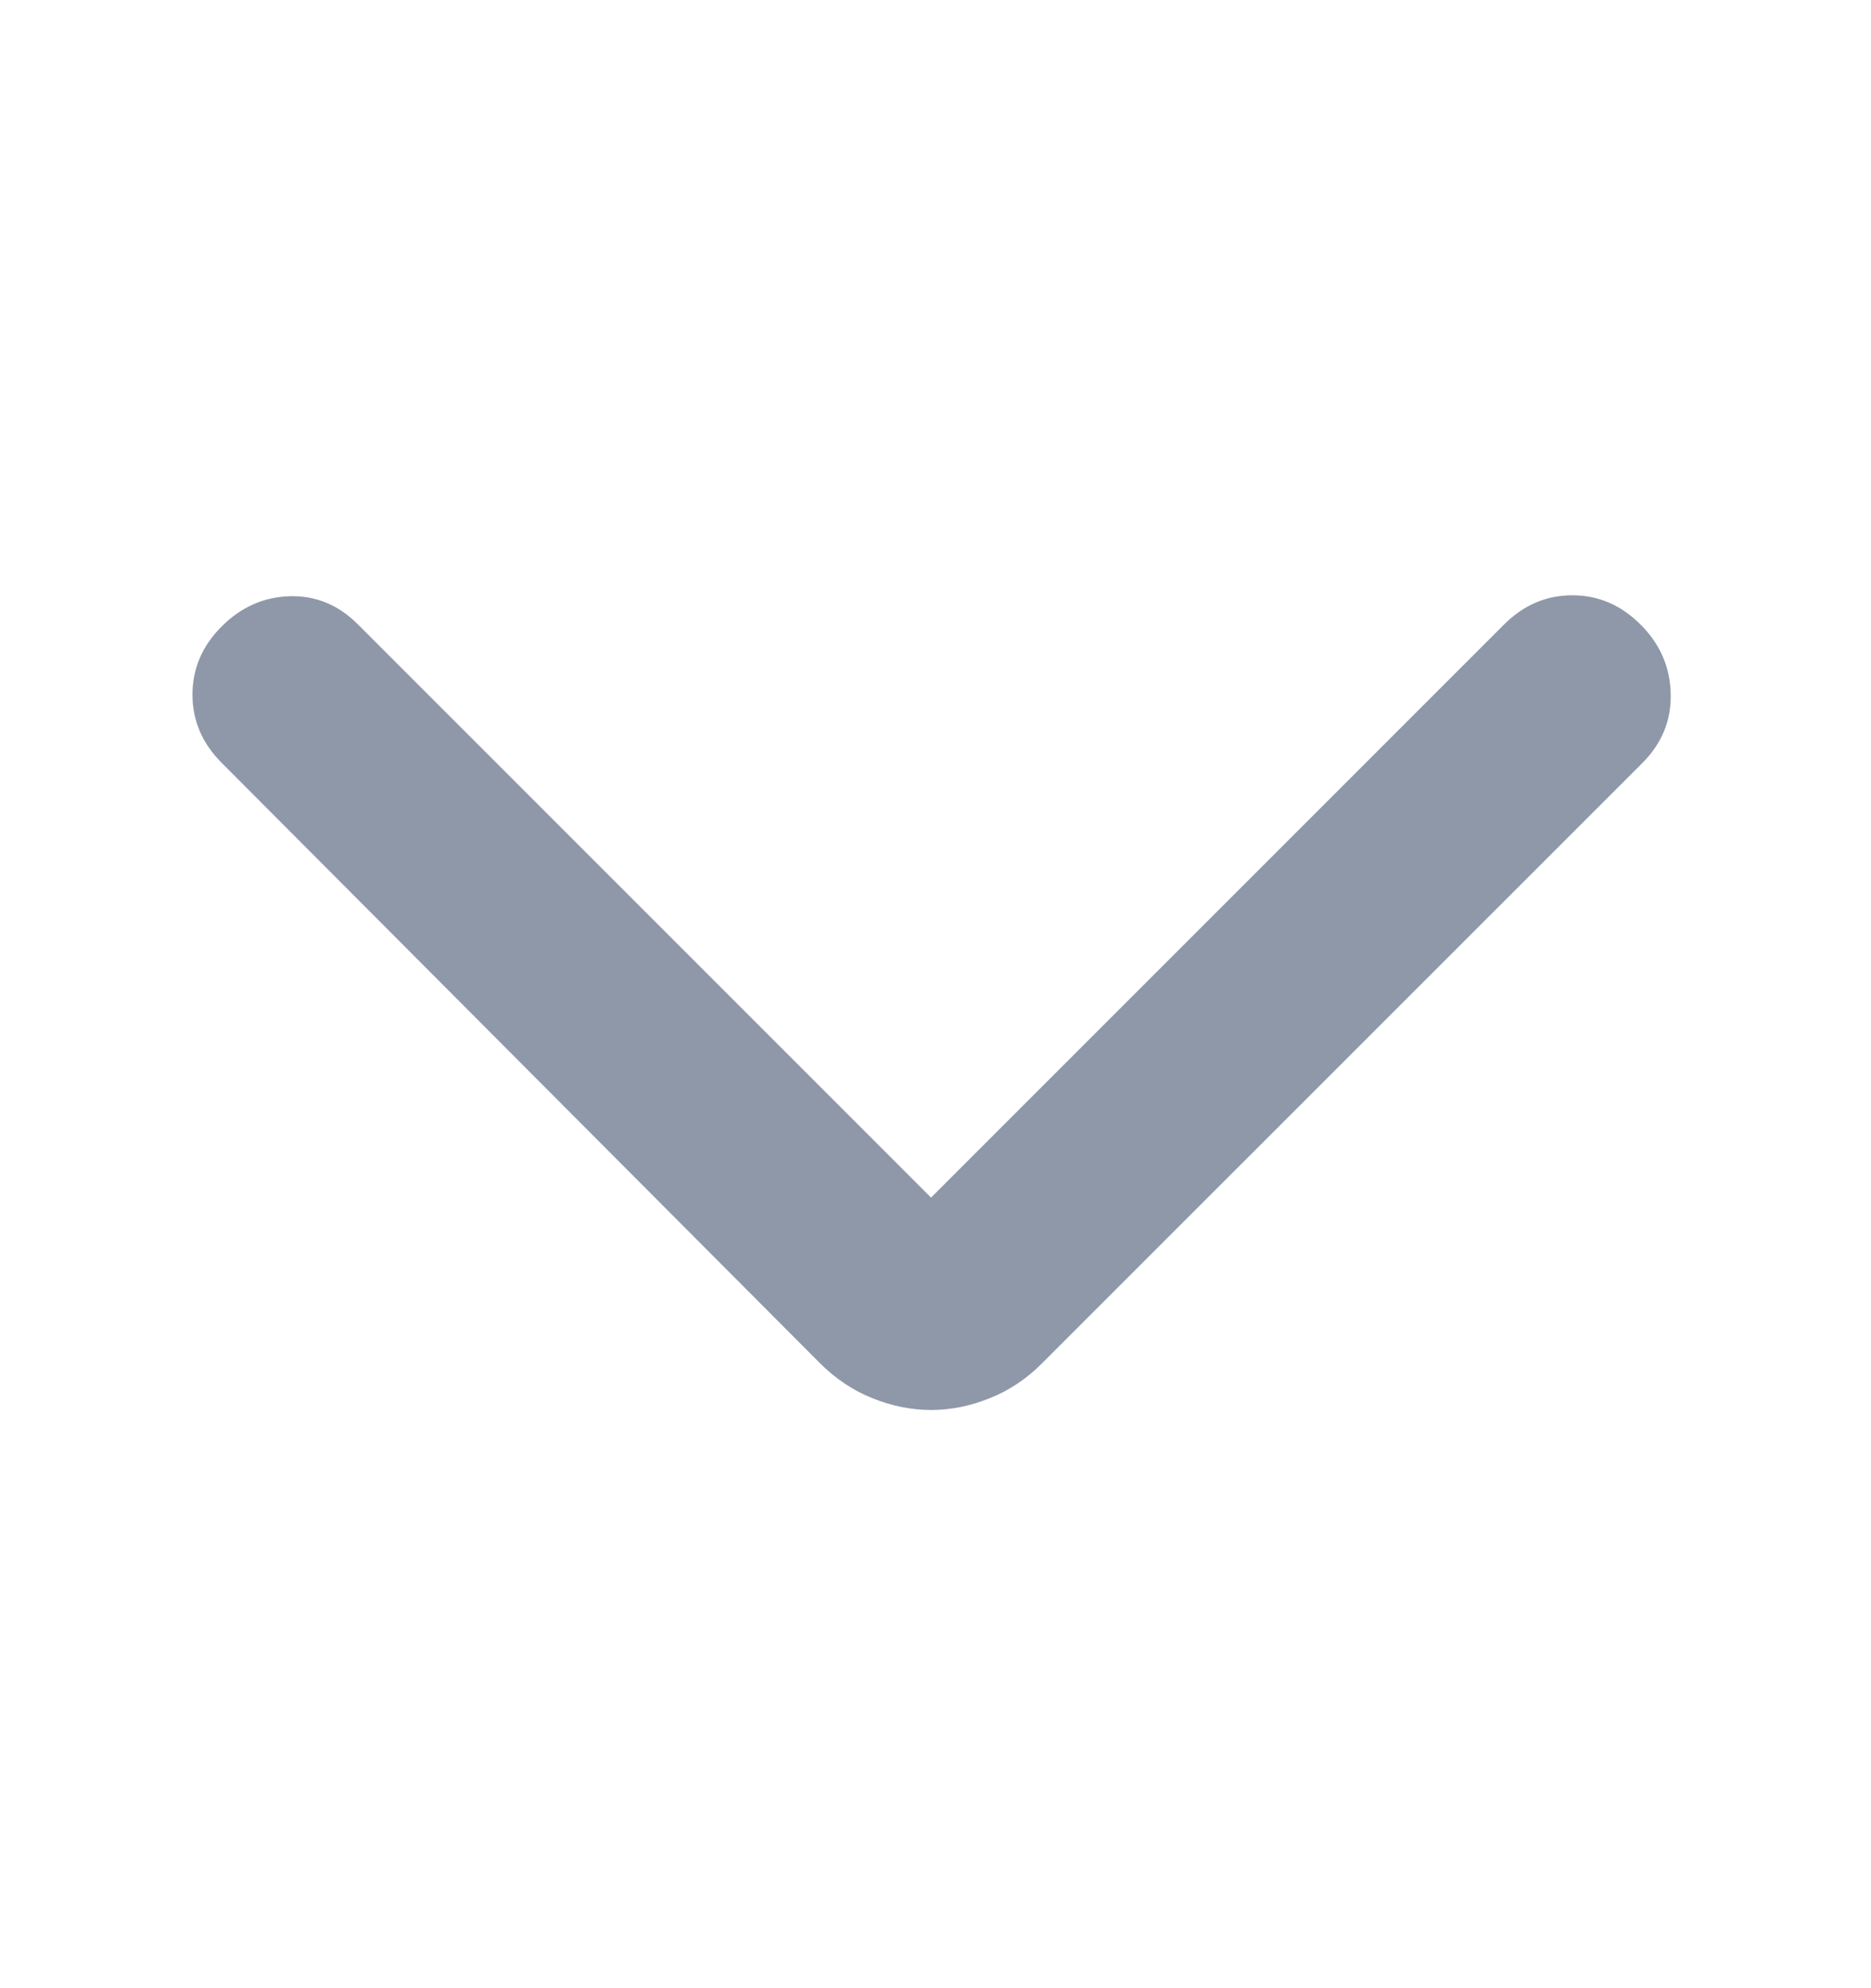 <svg width="16" height="17" viewBox="0 0 16 17" fill="none" xmlns="http://www.w3.org/2000/svg">
<mask id="mask0_259_453" style="mask-type:alpha" maskUnits="userSpaceOnUse" x="0" y="0" width="16" height="17">
<rect width="16" height="16" transform="matrix(-1 0 0 1 16 0.577)" fill="#D9D9D9"/>
</mask>
<g mask="url(#mask0_259_453)">
<path d="M7.962 10.24L3.062 5.34C2.896 5.173 2.701 5.092 2.479 5.098C2.257 5.104 2.062 5.19 1.896 5.356C1.729 5.523 1.646 5.717 1.646 5.94C1.646 6.162 1.729 6.356 1.896 6.523L7.012 11.656C7.146 11.79 7.296 11.89 7.462 11.956C7.629 12.023 7.796 12.056 7.962 12.056C8.129 12.056 8.296 12.023 8.462 11.956C8.629 11.89 8.779 11.79 8.912 11.656L14.046 6.523C14.212 6.356 14.293 6.159 14.287 5.931C14.282 5.704 14.196 5.506 14.029 5.34C13.862 5.173 13.668 5.09 13.446 5.09C13.223 5.09 13.029 5.173 12.862 5.34L7.962 10.24Z" fill="#8F98A8"/>
</g>
</svg>
